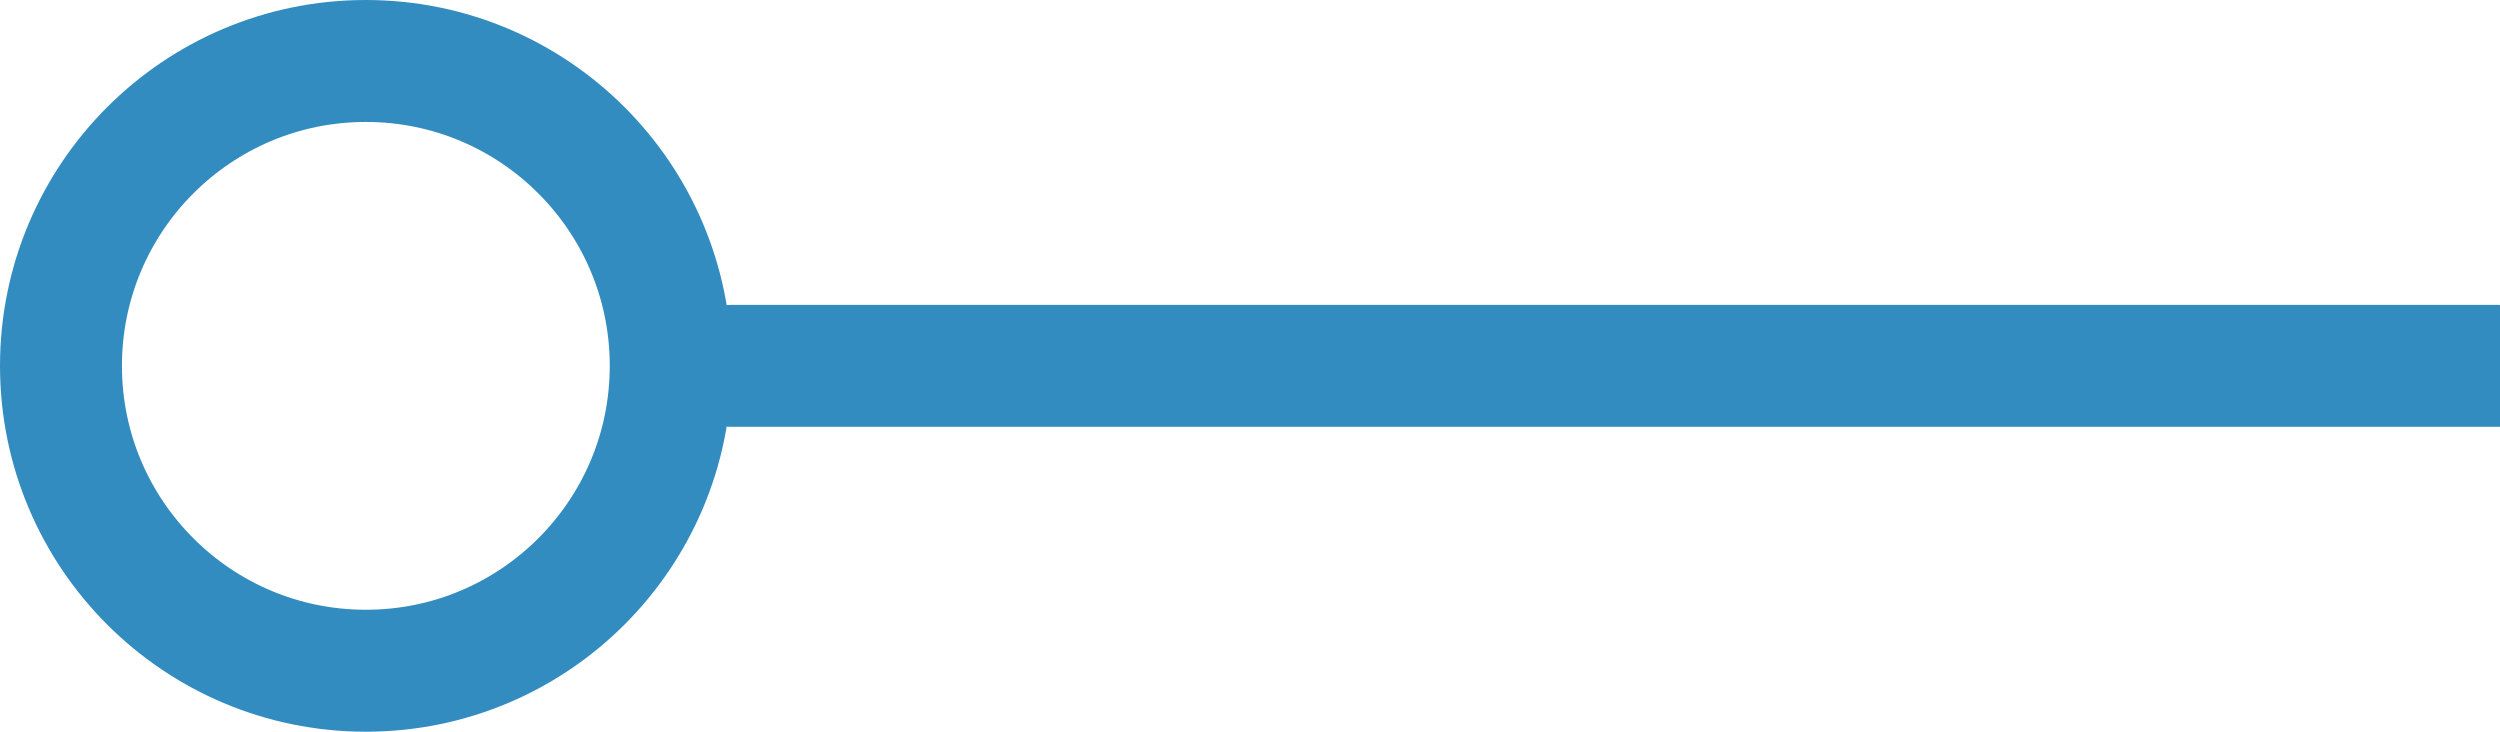 <svg width="41" height="12" viewBox="0 0 41 12" fill="none" xmlns="http://www.w3.org/2000/svg">
<circle cx="6" cy="6" r="5" transform="rotate(-180 6 6)" stroke="#338CBF" stroke-width="2"/>
<path d="M41 6H12" stroke="#338CBF" stroke-width="2" stroke-linecap="round"/>
</svg>
